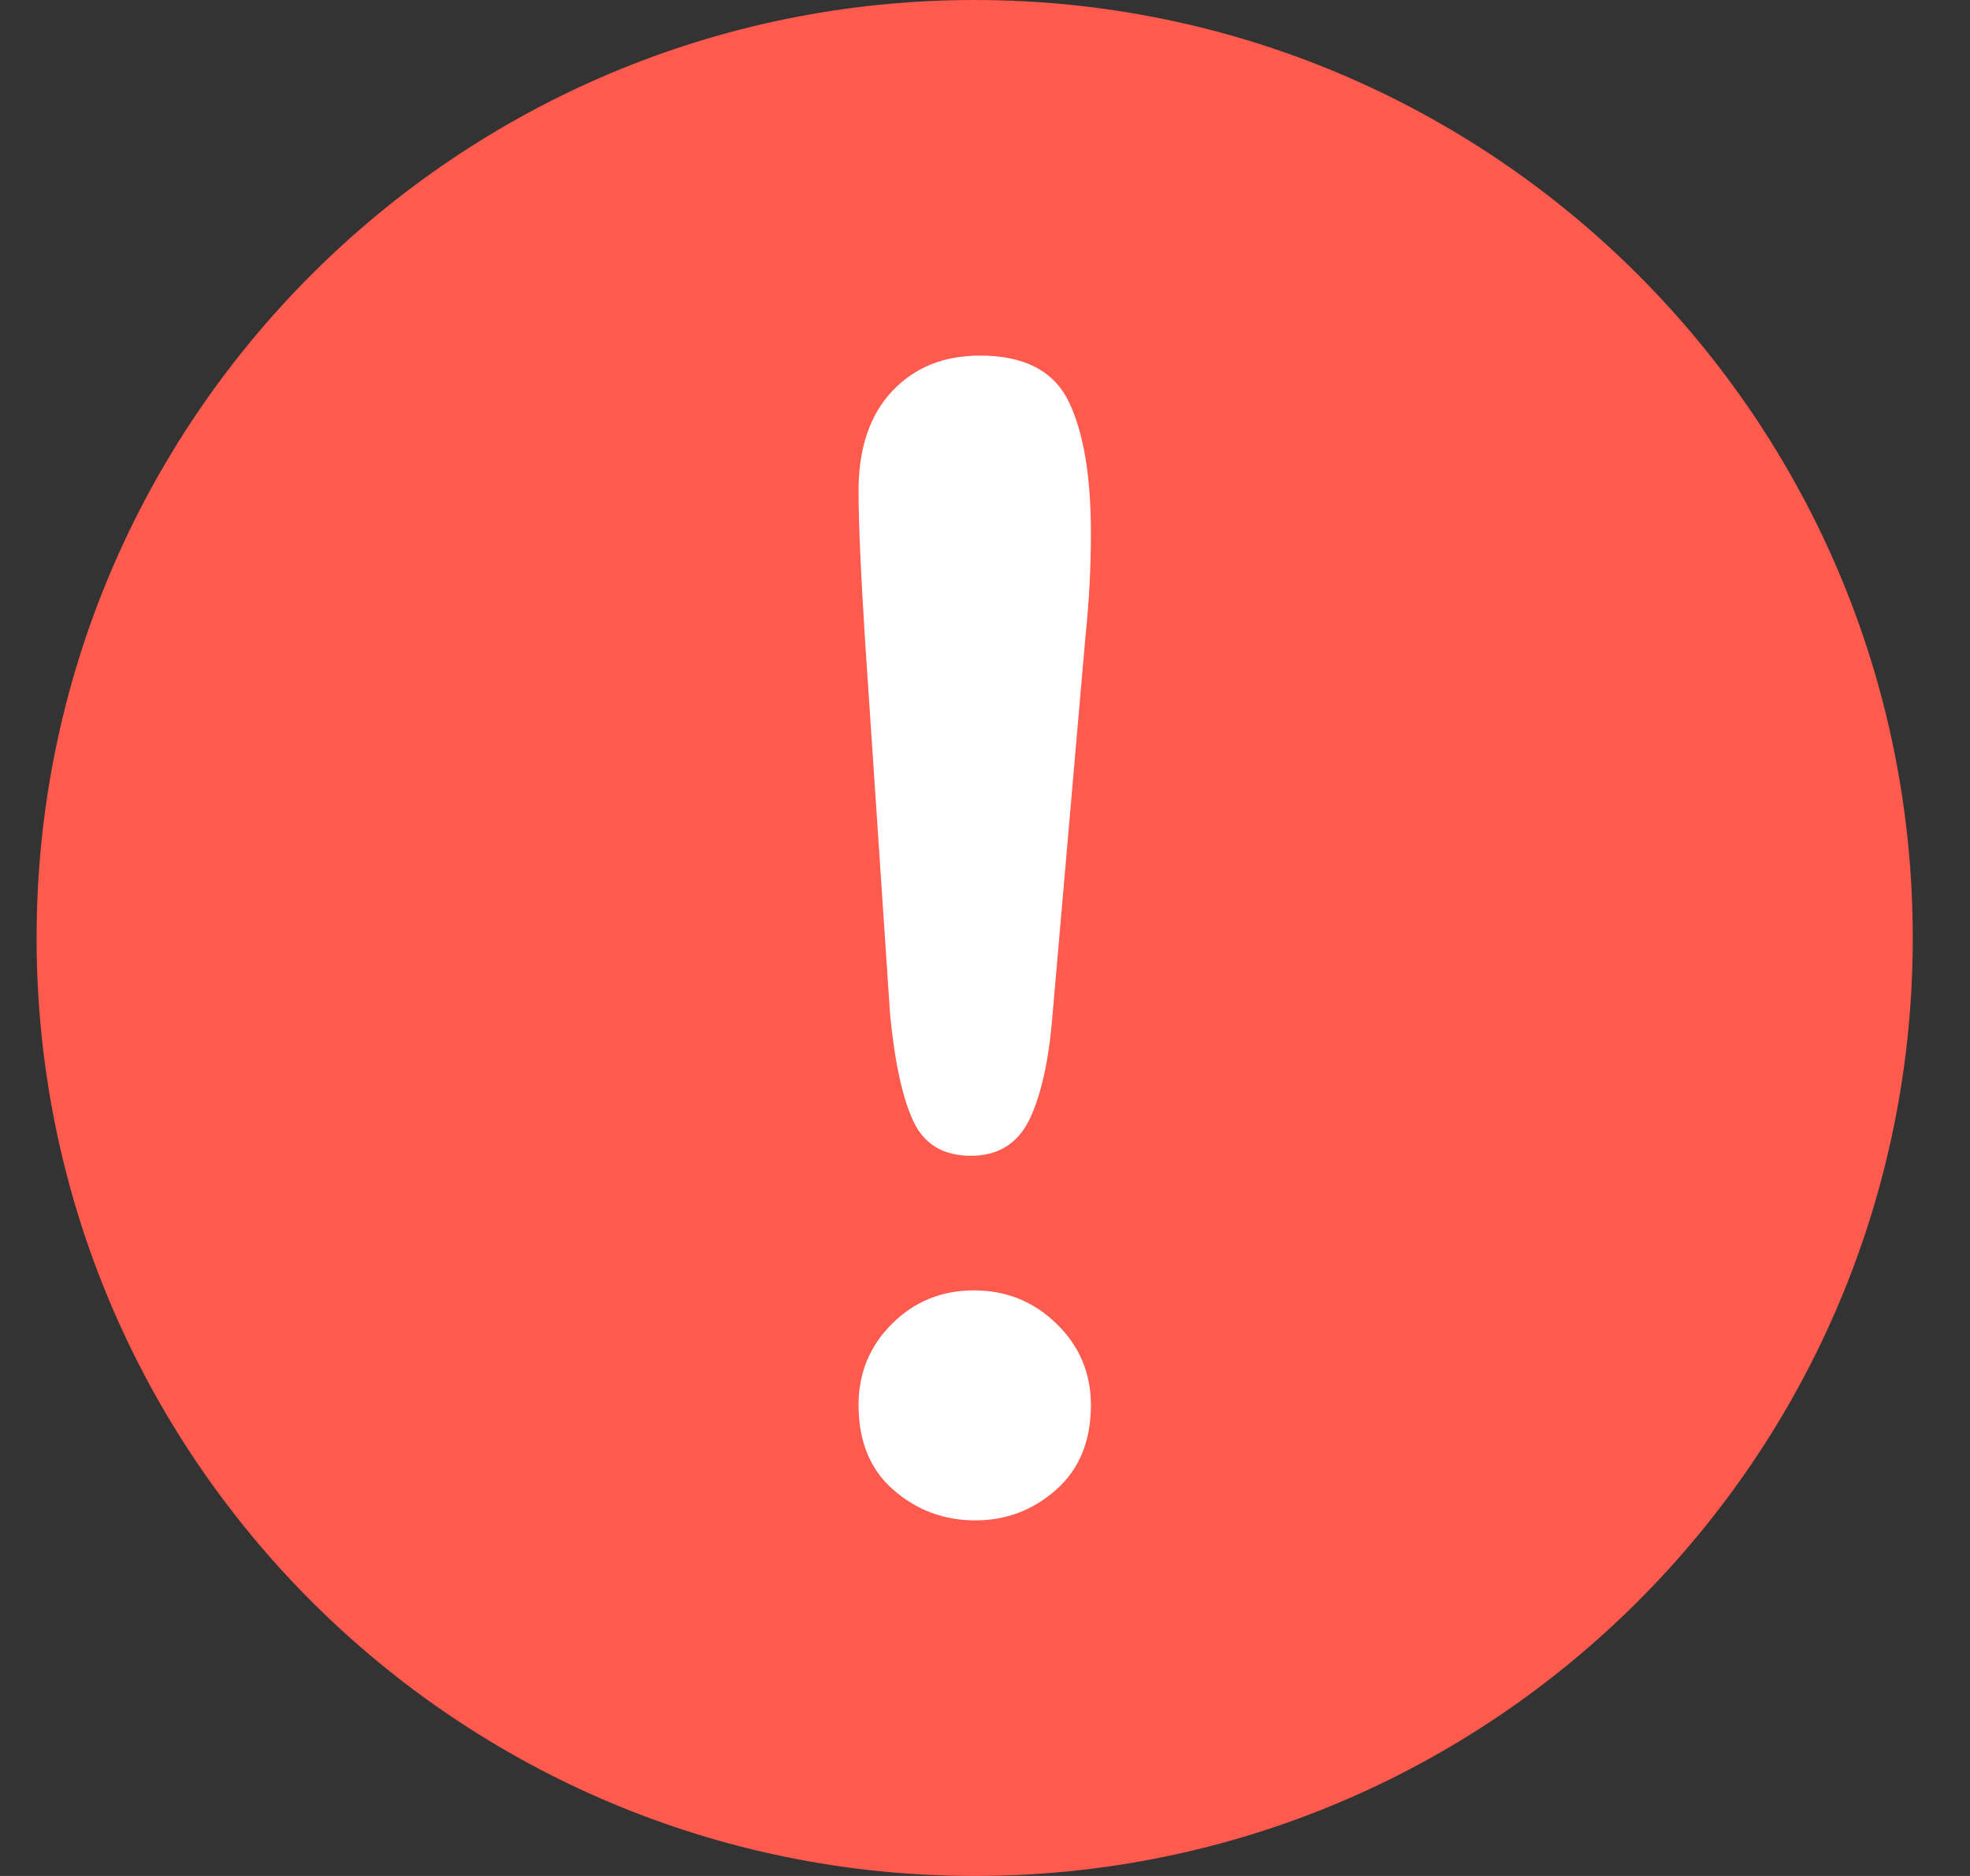<svg width="21" height="20" viewBox="0 0 21 20" fill="none" xmlns="http://www.w3.org/2000/svg">
<rect x="0" y="0" width="21" height="20" fill="#333333" stroke="none"/>
<path d="M10.39 20C15.913 20 20.39 15.523 20.39 10C20.39 4.477 15.913 0 10.39 0C4.867 0 0.39 4.477 0.39 10C0.39 15.523 4.867 20 10.39 20Z" fill="#FE5A4E"/>
<path d="M9.488 10.812L9.225 6.883C9.176 6.118 9.152 5.568 9.152 5.235C9.152 4.781 9.27 4.427 9.508 4.173C9.746 3.918 10.059 3.791 10.448 3.791C10.918 3.791 11.232 3.954 11.391 4.279C11.55 4.604 11.629 5.074 11.629 5.686C11.629 6.047 11.61 6.413 11.571 6.785L11.219 10.829C11.18 11.31 11.098 11.679 10.973 11.937C10.847 12.194 10.639 12.322 10.349 12.322C10.054 12.322 9.849 12.198 9.734 11.949C9.619 11.699 9.537 11.321 9.488 10.812ZM10.398 16.209C10.065 16.209 9.774 16.102 9.525 15.885C9.276 15.669 9.152 15.367 9.152 14.979C9.152 14.64 9.27 14.351 9.508 14.114C9.746 13.876 10.037 13.757 10.382 13.757C10.726 13.757 11.02 13.876 11.264 14.114C11.507 14.351 11.629 14.64 11.629 14.979C11.629 15.362 11.506 15.662 11.26 15.881C11.013 16.1 10.726 16.209 10.398 16.209Z" fill="white"/>
</svg>
